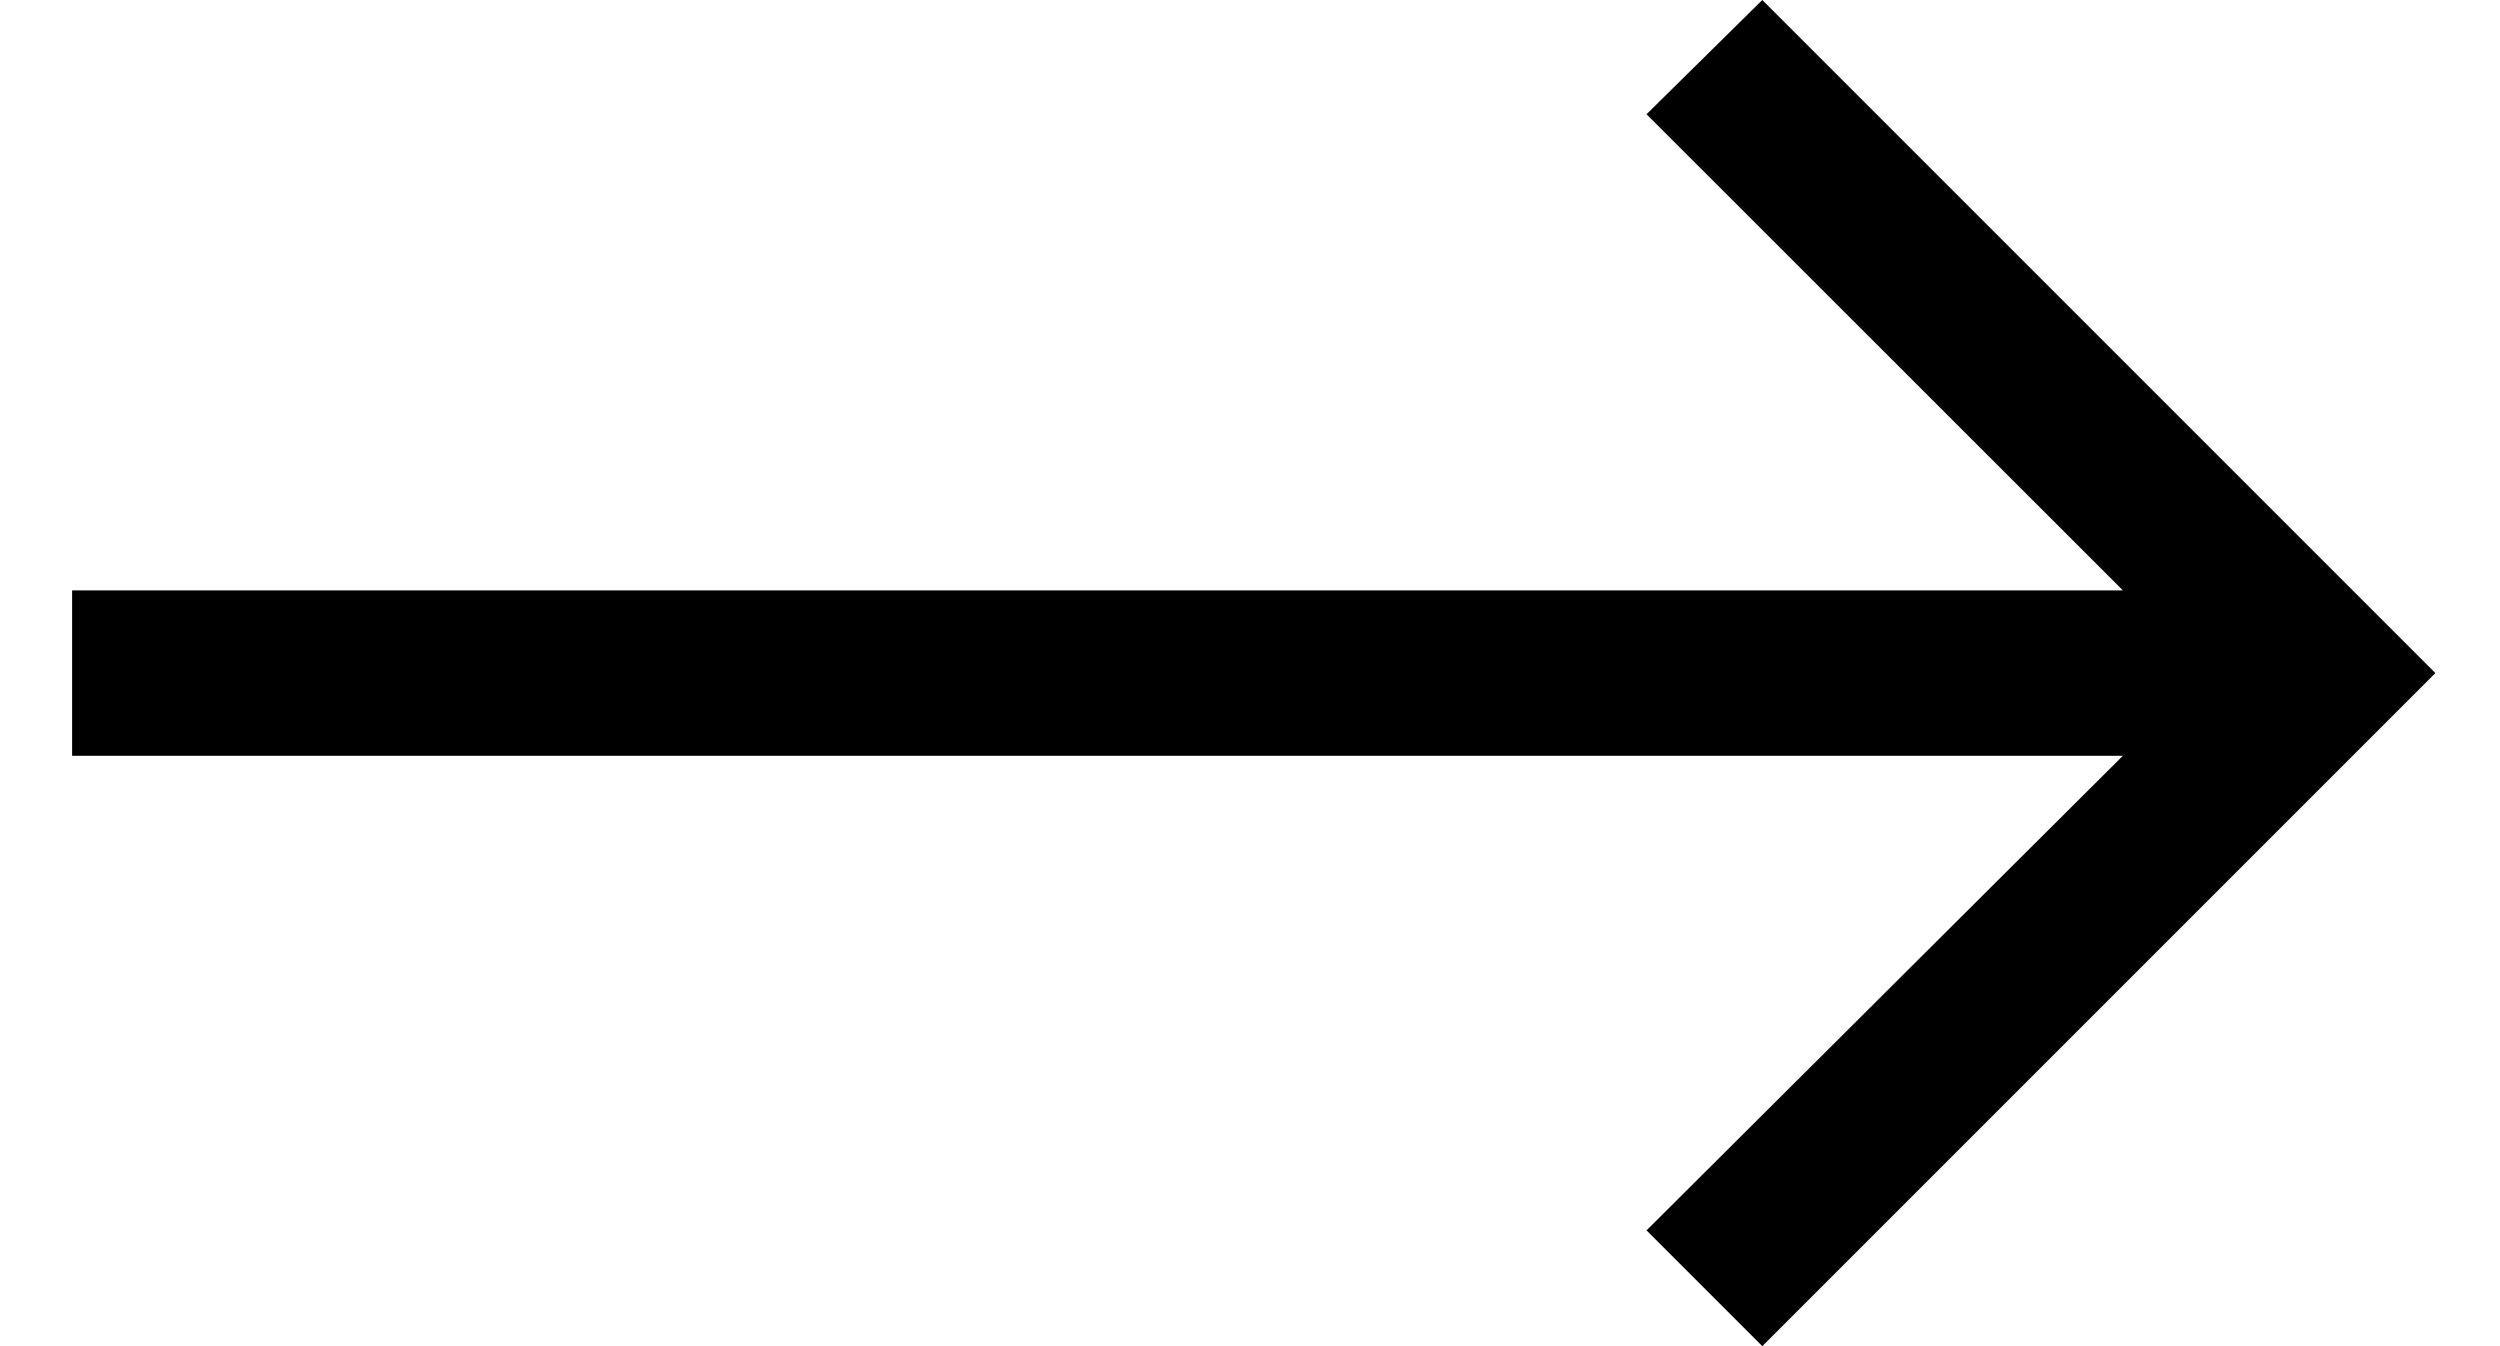 <svg width="13" height="7" viewBox="0 0 13 7" xmlns="http://www.w3.org/2000/svg">
  <path d="M9.164 7L8.562 6.398L11.039 3.93H0.375V3.07H11.039L8.562 0.594L9.164 1.19209e-07L12.664 3.5L9.164 7Z"/>
</svg>
